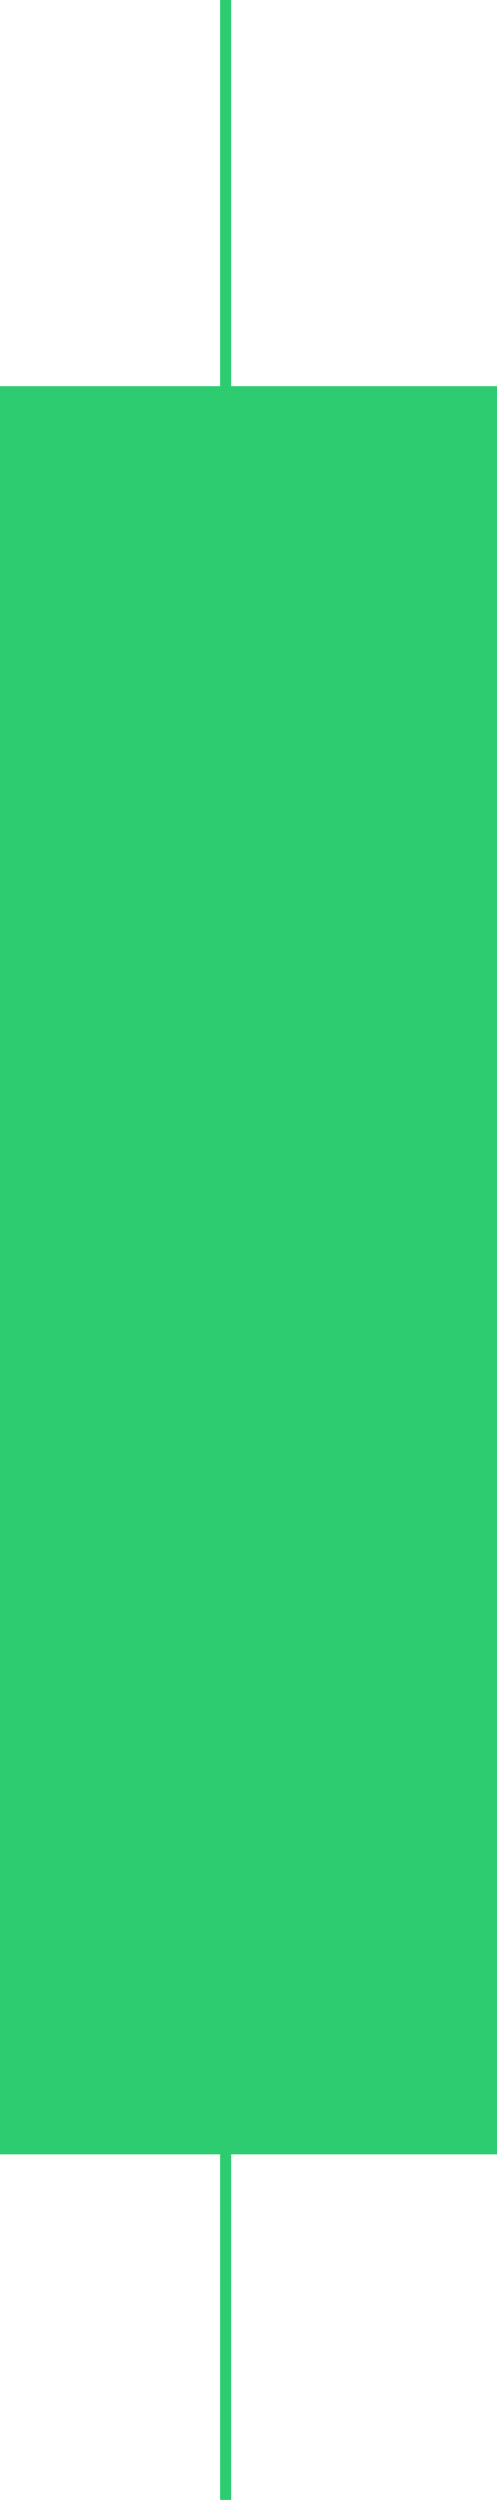 <svg id="Layer_1" data-name="Layer 1" xmlns="http://www.w3.org/2000/svg" viewBox="0 0 45 226"><defs><style>.cls-1,.cls-2{fill:#2ecc71;}.cls-1{stroke:#2ecc71;stroke-miterlimit:10;}</style></defs><title>Untitled-2</title><polyline class="cls-1" points="20.43 52.35 20.43 0 20.43 226"/><rect class="cls-2" y="34.91" width="45" height="159.85"/></svg>